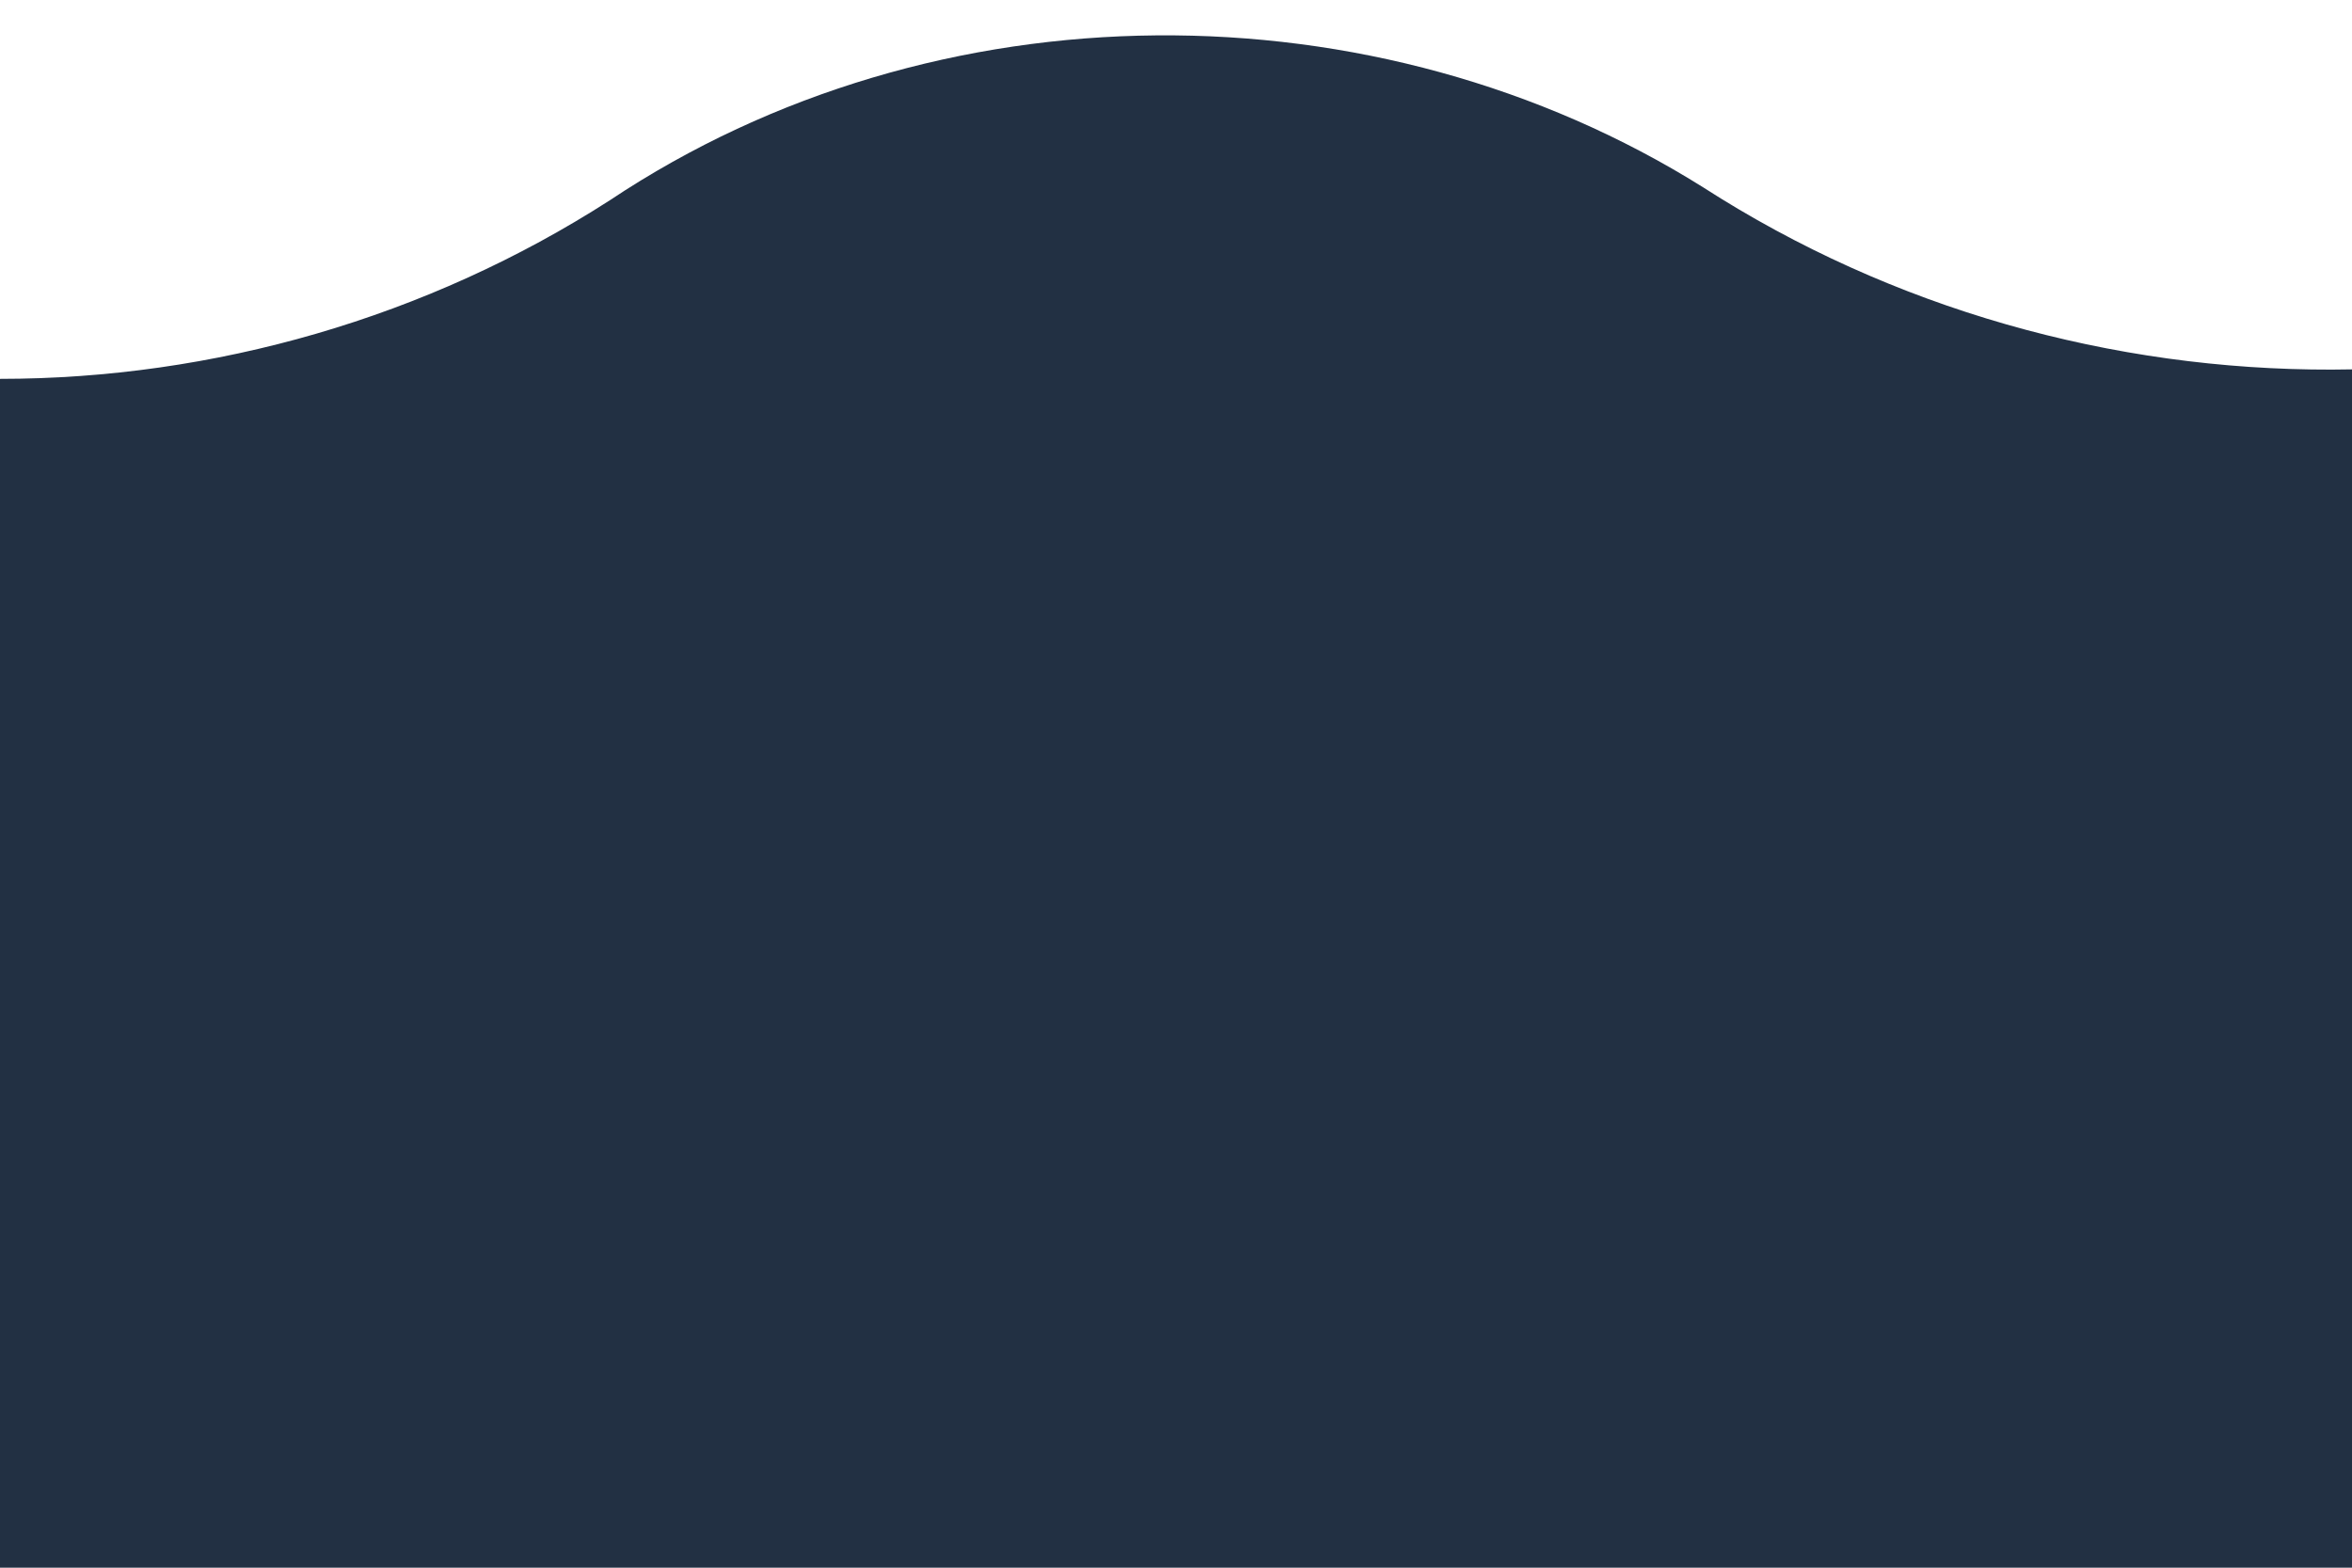 <?xml version="1.0" encoding="utf-8"?>
<!-- Generator: Adobe Illustrator 23.0.2, SVG Export Plug-In . SVG Version: 6.00 Build 0)  -->
<svg version="1.1" id="Layer_1" xmlns="http://www.w3.org/2000/svg" xmlns:xlink="http://www.w3.org/1999/xlink" x="0px" y="0px"
	 viewBox="0 0 54 36" style="enable-background:new 0 0 54 36;" xml:space="preserve">
<style type="text/css">
	.st0{fill-rule:evenodd;clip-rule:evenodd;fill:#223043;}
</style>
<title>Slice</title>
<desc>Created with Sketch.</desc>
<g>
	<g id="wave1" transform="translate(0, -198)">
		<g>
			<g id="Water" transform="translate(0, 198)">
				<path id="Page-1" class="st0" d="M2289.5,5.1L2289.5,5.1c-8-5.3-18.7-5.3-26.7,0s-18.9,5.3-26.9,0s-18.7-5.3-26.7,0l0,0
					c-8,5.3-18.9,5.3-26.9,0s-18.7-5.3-26.7,0s-18.9,5.3-26.9,0l0,0c-8-5.3-18.7-5.3-26.7,0s-18.9,5.3-26.9,0s-18.7-5.3-26.7,0l0,0
					c-8,5.3-18.9,5.3-26.9,0s-18.7-5.3-26.7,0s-18.9,5.3-26.9,0s-18.7-5.3-26.7,0s-18.9,5.3-26.9,0s-18.7-5.3-26.7,0
					s-18.9,5.3-26.9,0s-18.7-5.3-26.7,0s-18.9,5.3-26.9,0s-18.7-5.3-26.7,0s-18.9,5.3-26.9,0l-1.2-0.8c-7.3-4.8-17.1-4.8-24.3,0l0,0
					c-8.7,5.8-20.5,5.8-29.2,0l0,0c-7.3-4.8-17.1-4.8-24.3,0l0,0c-8.7,5.8-20.5,5.8-29.2,0l0,0c-7.7-3.8-16.7-3.8-24.3,0l0,0
					c-8.6,5.7-20.1,5.7-28.8,0.1l0,0c-7.5-4.9-17.7-4.8-25.1,0.1c-8.4,5.5-19.6,5.6-28.1,0.1l0,0c-7.8-5-18.2-5-25.9,0.1l0,0
					c-8.1,5.4-19.1,5.4-27.3,0.1l-2.6-1.7c-6.4-4.2-15.1-4.1-21.4,0.2l-7.4,5c-4.9,3.3-11.6,3.3-16.5,0l-3.8-2.5
					c-8.8-5.8-20.7-5.8-29.6,0c-7.2,4.7-16.8,4.7-24,0l-0.8-0.5c-8.4-5.5-19.6-5.5-28,0c-7.6,5.1-18,5.1-25.6,0l0,0
					c-8.4-5.5-19.6-5.5-28,0l-4.6,3c-4.9,3.2-11.5,3.2-16.4,0l0,0c-11.1-7.3-26-7.3-37.1,0l0,0c-4.9,3.2-11.5,3.2-16.4,0l-5.1-3.3
					c-8.1-5.3-19-5.3-27,0l0,0c-7.3,7.3-19.3,7.3-26.6,0l0,0c-8.1-5.3-19-5.3-27,0l-2.4,1.6c-6.5,4.3-15.3,4.3-21.8,0
					c-9.5-6.3-22.3-6.3-31.8,0l0,0c-6.5,4.3-15.3,4.3-21.8,0l-0.7-0.5c-9.1-6-21.3-6-30.3,0l0,0c-6.9,4.6-16.3,4.6-23.3,0
					c-9.1-6-21.3-6-30.3,0c-6.9,4.6-16.3,4.6-23.3,0l0,0c-9.1-6-21.3-6-30.3,0c-6.9,4.6-16.3,4.6-23.3,0c-9.1-6-21.3-6-30.3,0
					L868,6.7c-6.6,4.3-15.4,4.3-22,0l0,0c-9.4-6.2-22.2-6.2-31.6,0l0,0c-6.6,4.3-15.4,4.3-22,0l-2.8-1.9c-7.9-5.2-18.1-5.2-26,0
					L763.3,5c-8,5.3-18.9,5.3-26.9,0s-18.7-5.3-26.7,0l0,0c-8,5.3-18.9,5.3-26.9,0l0,0c-8-5.3-18.7-5.3-26.7,0l0,0
					c-8,5.3-18.9,5.3-26.9,0l0,0c-8-5.3-18.7-5.3-26.7,0l0,0c-8,5.3-18.9,5.3-26.9,0l0,0c-8-5.3-18.7-5.3-26.7,0S530,10.3,522,5
					s-18.7-5.3-26.7,0s-18.9,5.3-26.9,0s-18.7-5.3-26.7,0s-18.9,5.3-26.9,0s-18.7-5.3-26.7,0l0,0c-8,5.3-18.9,5.3-26.9,0l0,0
					c-8-5.3-18.7-5.3-26.7,0l0,0c-8,5.3-18.9,5.3-26.9,0l0,0c-8-5.3-18.7-5.3-26.7,0l0,0c-8,5.3-18.9,5.3-26.9,0l0,0
					c-8-5.3-18.7-5.3-26.7,0s-18.9,5.3-26.9,0l-1.2-0.8c-7.3-4.8-17.1-4.8-24.3,0l0,0c-8.7,5.8-20.5,5.8-29.2,0l0,0
					c-7.3-4.8-17.1-4.8-24.3,0l0,0c-8.7,5.8-20.5,5.8-29.2,0l0,0c-7.3-4.8-17.1-4.8-24.3,0l0,0c-8.6,5.7-20.1,5.7-28.8,0.1l0,0
					C31.6-0.4,21.5-0.4,14,4.6C9.8,7.3,4.9,8.7,0,8.7v233.5h2305V8.8C2305,8.7,2297.6,10.4,2289.5,5.1"/>
			</g>
		</g>
	</g>
</g>
</svg>
